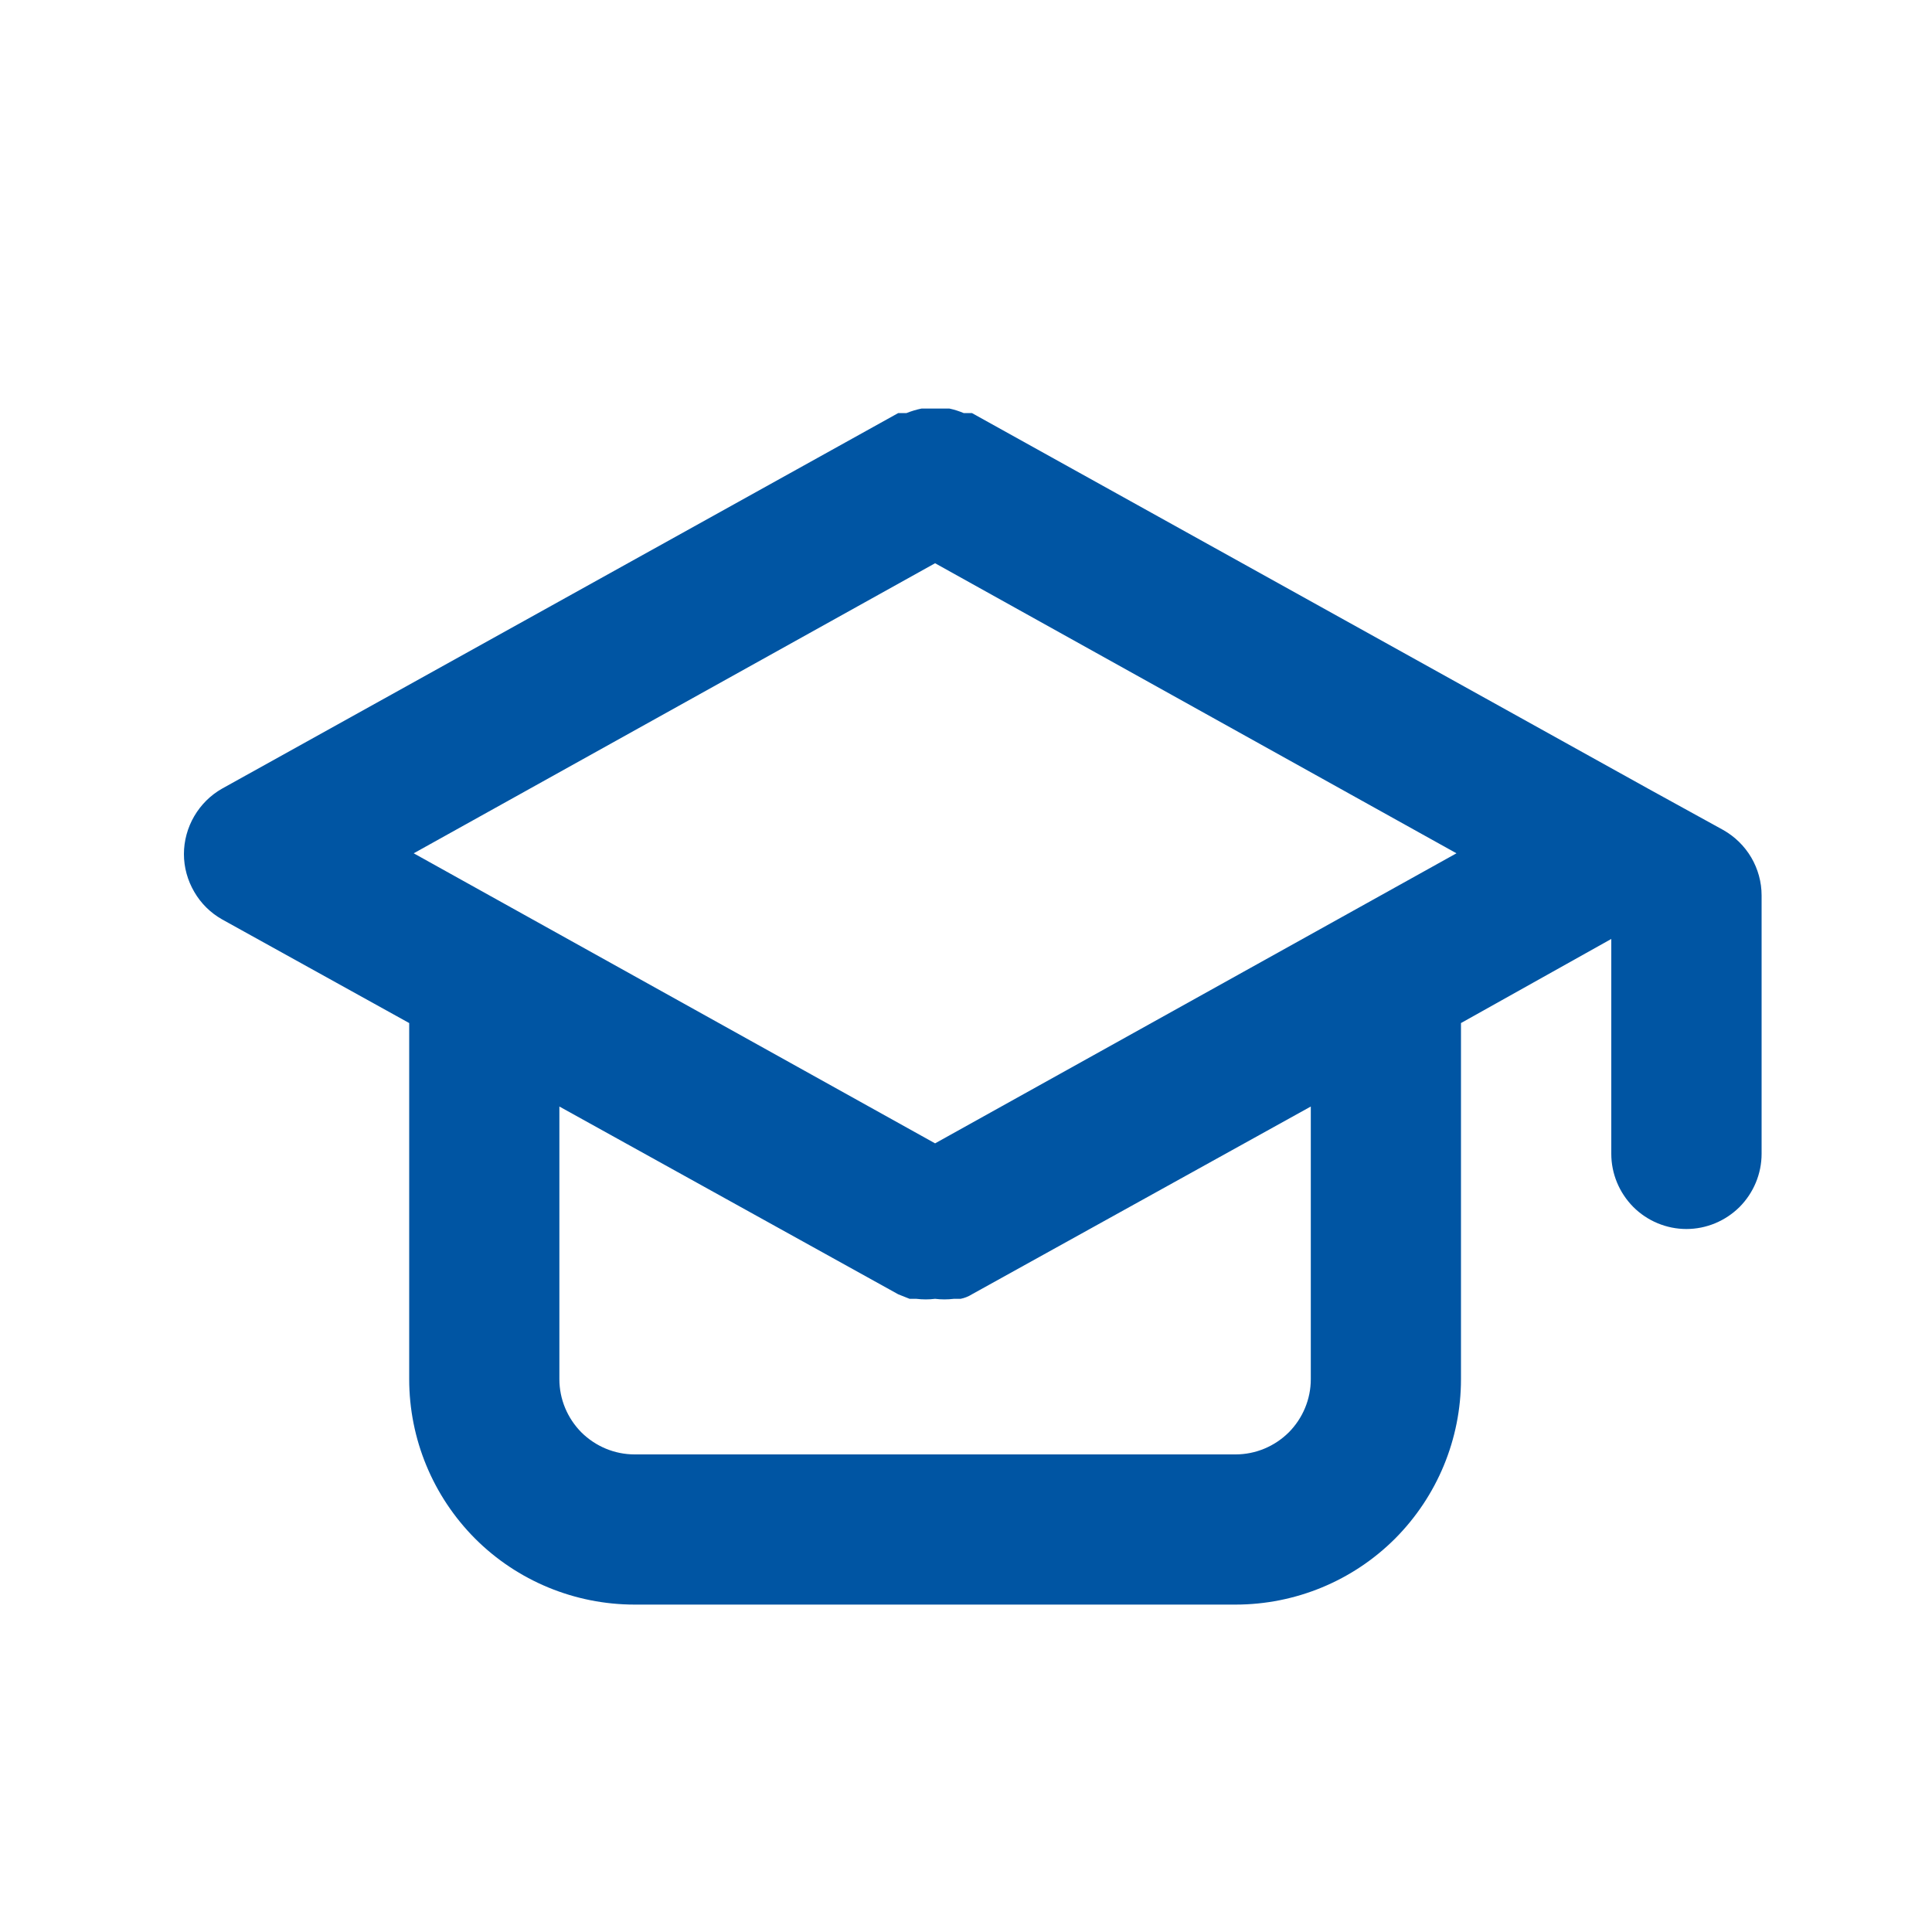 <svg width="15" height="15" viewBox="0 0 15 15" fill="none" xmlns="http://www.w3.org/2000/svg">
<path d="M13.379 6.444L12.796 6.123L7.546 3.207H7.482C7.446 3.192 7.409 3.18 7.371 3.172H7.26H7.155C7.115 3.18 7.076 3.192 7.038 3.207H6.974L1.724 6.123C1.634 6.174 1.56 6.248 1.508 6.337C1.456 6.426 1.428 6.528 1.428 6.631C1.428 6.734 1.456 6.835 1.508 6.924C1.56 7.014 1.634 7.087 1.724 7.138L3.177 7.943V10.708C3.177 11.172 3.361 11.617 3.689 11.946C4.017 12.274 4.463 12.458 4.927 12.458H9.593C10.057 12.458 10.503 12.274 10.831 11.946C11.159 11.617 11.343 11.172 11.343 10.708V7.943L12.51 7.29V8.958C12.51 9.113 12.572 9.261 12.681 9.371C12.79 9.48 12.939 9.542 13.093 9.542C13.248 9.542 13.396 9.48 13.506 9.371C13.615 9.261 13.677 9.113 13.677 8.958V6.952C13.677 6.848 13.649 6.747 13.597 6.658C13.544 6.568 13.469 6.495 13.379 6.444V6.444ZM10.177 10.708C10.177 10.863 10.115 11.011 10.006 11.121C9.896 11.23 9.748 11.292 9.593 11.292H4.927C4.772 11.292 4.624 11.23 4.514 11.121C4.405 11.011 4.343 10.863 4.343 10.708V8.591L6.974 10.049L7.062 10.084H7.114C7.163 10.09 7.212 10.09 7.26 10.084C7.308 10.09 7.357 10.09 7.406 10.084H7.458C7.489 10.078 7.519 10.066 7.546 10.049L10.177 8.591V10.708ZM7.26 8.877L3.212 6.625L7.26 4.373L11.308 6.625L7.26 8.877Z" fill="#0055A3"/>
</svg>

